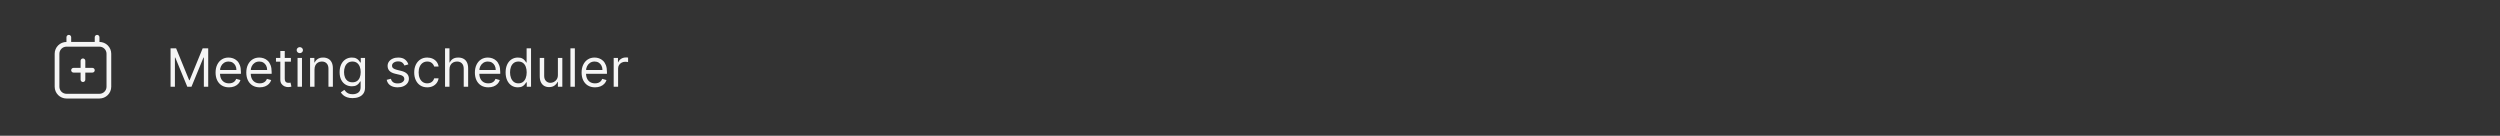 <svg width="663" height="36" viewBox="0 0 663 36" fill="none" xmlns="http://www.w3.org/2000/svg">
<rect x="0" y="0" width="663" height="36" fill="#333333" stroke="none"/>
<path d="M24.5 18H22.625V16.125C22.625 15.96 22.559 15.801 22.442 15.684C22.325 15.566 22.166 15.501 22 15.501C21.834 15.501 21.675 15.566 21.558 15.684C21.441 15.801 21.375 15.96 21.375 16.125V18H19.5C19.334 18 19.175 18.066 19.058 18.183C18.941 18.301 18.875 18.46 18.875 18.625C18.875 18.791 18.941 18.95 19.058 19.067C19.175 19.185 19.334 19.25 19.5 19.25H21.375V21.125C21.375 21.291 21.441 21.45 21.558 21.567C21.675 21.685 21.834 21.75 22 21.75C22.166 21.75 22.325 21.685 22.442 21.567C22.559 21.45 22.625 21.291 22.625 21.125V19.25H24.5C24.666 19.25 24.825 19.185 24.942 19.067C25.059 18.95 25.125 18.791 25.125 18.625C25.125 18.46 25.059 18.301 24.942 18.183C24.825 18.066 24.666 18 24.5 18Z" fill="white" fill-opacity="0.95"/>
<path d="M26.375 11.125V9.875C26.375 9.71 26.309 9.551 26.192 9.434C26.075 9.316 25.916 9.25 25.75 9.25C25.584 9.25 25.425 9.316 25.308 9.434C25.191 9.551 25.125 9.71 25.125 9.875V11.125H18.875V9.875C18.875 9.71 18.809 9.551 18.692 9.434C18.575 9.316 18.416 9.25 18.25 9.25C18.084 9.25 17.925 9.316 17.808 9.434C17.691 9.551 17.625 9.71 17.625 9.875V11.125C16.797 11.126 16.002 11.455 15.416 12.041C14.831 12.627 14.501 13.421 14.5 14.25V23C14.501 23.828 14.831 24.623 15.416 25.209C16.002 25.794 16.797 26.124 17.625 26.125H26.375C27.203 26.124 27.998 25.794 28.584 25.209C29.169 24.623 29.499 23.828 29.5 23V14.25C29.499 13.421 29.169 12.627 28.584 12.041C27.998 11.455 27.203 11.126 26.375 11.125ZM28.25 23C28.25 23.497 28.052 23.974 27.7 24.325C27.349 24.677 26.872 24.874 26.375 24.875H17.625C17.128 24.874 16.651 24.677 16.3 24.325C15.948 23.974 15.751 23.497 15.75 23V14.25C15.751 13.753 15.948 13.276 16.3 12.925C16.651 12.573 17.128 12.375 17.625 12.375L25.75 12.376L25.753 12.375H26.375C26.872 12.375 27.349 12.573 27.7 12.925C28.052 13.276 28.25 13.753 28.25 14.25V23Z" fill="white" fill-opacity="0.95"/>
<path d="M45.233 12.818H46.705L50.165 21.27H50.284L53.744 12.818H55.216V23H54.062V15.264H53.963L50.781 23H49.668L46.486 15.264H46.386V23H45.233V12.818ZM60.731 23.159C59.995 23.159 59.36 22.997 58.827 22.672C58.296 22.344 57.887 21.886 57.599 21.3C57.313 20.71 57.171 20.024 57.171 19.241C57.171 18.459 57.313 17.77 57.599 17.173C57.887 16.573 58.288 16.106 58.802 15.771C59.319 15.433 59.922 15.264 60.611 15.264C61.009 15.264 61.402 15.331 61.79 15.463C62.177 15.596 62.53 15.811 62.849 16.109C63.167 16.404 63.42 16.796 63.609 17.283C63.798 17.77 63.893 18.37 63.893 19.082V19.579H58.006V18.565H62.699C62.699 18.134 62.613 17.75 62.441 17.412C62.272 17.074 62.03 16.807 61.715 16.611C61.404 16.416 61.036 16.318 60.611 16.318C60.144 16.318 59.74 16.434 59.398 16.666C59.06 16.895 58.8 17.193 58.618 17.561C58.435 17.929 58.344 18.323 58.344 18.744V19.421C58.344 19.997 58.444 20.486 58.643 20.887C58.845 21.285 59.125 21.588 59.483 21.797C59.841 22.002 60.257 22.105 60.731 22.105C61.039 22.105 61.317 22.062 61.566 21.976C61.818 21.886 62.035 21.754 62.217 21.578C62.399 21.399 62.54 21.177 62.64 20.912L63.773 21.23C63.654 21.615 63.453 21.953 63.172 22.244C62.89 22.533 62.542 22.758 62.128 22.921C61.713 23.079 61.248 23.159 60.731 23.159ZM68.879 23.159C68.143 23.159 67.509 22.997 66.975 22.672C66.445 22.344 66.035 21.886 65.747 21.3C65.462 20.71 65.319 20.024 65.319 19.241C65.319 18.459 65.462 17.77 65.747 17.173C66.035 16.573 66.436 16.106 66.95 15.771C67.467 15.433 68.07 15.264 68.76 15.264C69.157 15.264 69.55 15.331 69.938 15.463C70.326 15.596 70.679 15.811 70.997 16.109C71.315 16.404 71.569 16.796 71.758 17.283C71.947 17.77 72.041 18.37 72.041 19.082V19.579H66.155V18.565H70.848C70.848 18.134 70.762 17.75 70.589 17.412C70.42 17.074 70.178 16.807 69.864 16.611C69.552 16.416 69.184 16.318 68.76 16.318C68.292 16.318 67.888 16.434 67.547 16.666C67.209 16.895 66.948 17.193 66.766 17.561C66.584 17.929 66.493 18.323 66.493 18.744V19.421C66.493 19.997 66.592 20.486 66.791 20.887C66.993 21.285 67.273 21.588 67.631 21.797C67.989 22.002 68.405 22.105 68.879 22.105C69.187 22.105 69.466 22.062 69.714 21.976C69.966 21.886 70.183 21.754 70.366 21.578C70.548 21.399 70.689 21.177 70.788 20.912L71.922 21.23C71.802 21.615 71.602 21.953 71.32 22.244C71.038 22.533 70.69 22.758 70.276 22.921C69.862 23.079 69.396 23.159 68.879 23.159ZM77.147 15.364V16.358H73.189V15.364H77.147ZM74.343 13.534H75.516V20.812C75.516 21.144 75.564 21.392 75.66 21.558C75.76 21.721 75.886 21.83 76.038 21.886C76.194 21.939 76.358 21.966 76.53 21.966C76.66 21.966 76.766 21.959 76.849 21.946C76.931 21.93 76.998 21.916 77.047 21.906L77.286 22.96C77.207 22.99 77.096 23.02 76.953 23.05C76.81 23.083 76.63 23.099 76.411 23.099C76.08 23.099 75.755 23.028 75.437 22.886C75.122 22.743 74.86 22.526 74.651 22.234C74.446 21.943 74.343 21.575 74.343 21.131V13.534ZM78.912 23V15.364H80.085V23H78.912ZM79.508 14.091C79.28 14.091 79.082 14.013 78.917 13.857C78.754 13.701 78.673 13.514 78.673 13.296C78.673 13.077 78.754 12.889 78.917 12.734C79.082 12.578 79.28 12.5 79.508 12.5C79.737 12.5 79.933 12.578 80.095 12.734C80.261 12.889 80.344 13.077 80.344 13.296C80.344 13.514 80.261 13.701 80.095 13.857C79.933 14.013 79.737 14.091 79.508 14.091ZM83.407 18.406V23H82.234V15.364H83.368V16.557H83.467C83.646 16.169 83.918 15.857 84.282 15.622C84.647 15.383 85.118 15.264 85.694 15.264C86.211 15.264 86.664 15.37 87.052 15.582C87.439 15.791 87.741 16.109 87.956 16.537C88.172 16.961 88.279 17.498 88.279 18.148V23H87.106V18.227C87.106 17.627 86.95 17.16 86.639 16.825C86.327 16.487 85.9 16.318 85.356 16.318C84.982 16.318 84.647 16.399 84.352 16.562C84.06 16.724 83.83 16.961 83.661 17.273C83.492 17.584 83.407 17.962 83.407 18.406ZM93.506 26.023C92.939 26.023 92.452 25.95 92.044 25.804C91.636 25.662 91.297 25.473 91.025 25.237C90.757 25.005 90.543 24.757 90.384 24.491L91.318 23.835C91.424 23.974 91.559 24.134 91.721 24.312C91.883 24.495 92.106 24.652 92.387 24.785C92.672 24.921 93.045 24.989 93.506 24.989C94.122 24.989 94.631 24.84 95.032 24.541C95.433 24.243 95.634 23.776 95.634 23.139V21.588H95.534C95.448 21.727 95.326 21.9 95.166 22.105C95.011 22.307 94.785 22.488 94.49 22.647C94.199 22.803 93.804 22.881 93.307 22.881C92.691 22.881 92.137 22.735 91.647 22.443C91.159 22.151 90.773 21.727 90.488 21.171C90.206 20.614 90.066 19.938 90.066 19.142C90.066 18.36 90.203 17.679 90.478 17.099C90.753 16.515 91.136 16.065 91.627 15.746C92.117 15.425 92.684 15.264 93.327 15.264C93.824 15.264 94.219 15.347 94.51 15.513C94.805 15.675 95.031 15.861 95.186 16.07C95.345 16.275 95.468 16.444 95.554 16.577H95.674V15.364H96.807V23.219C96.807 23.875 96.658 24.409 96.36 24.82C96.065 25.234 95.667 25.537 95.166 25.729C94.669 25.925 94.116 26.023 93.506 26.023ZM93.466 21.827C93.937 21.827 94.335 21.719 94.659 21.504C94.984 21.288 95.231 20.978 95.4 20.574C95.569 20.169 95.654 19.686 95.654 19.122C95.654 18.572 95.571 18.086 95.405 17.666C95.239 17.245 94.994 16.915 94.669 16.676C94.344 16.438 93.943 16.318 93.466 16.318C92.969 16.318 92.555 16.444 92.223 16.696C91.895 16.948 91.648 17.286 91.482 17.71C91.32 18.134 91.239 18.605 91.239 19.122C91.239 19.652 91.322 20.121 91.487 20.529C91.656 20.933 91.905 21.252 92.233 21.484C92.565 21.712 92.976 21.827 93.466 21.827ZM108.301 17.074L107.247 17.372C107.181 17.197 107.083 17.026 106.954 16.86C106.828 16.691 106.656 16.552 106.437 16.442C106.218 16.333 105.938 16.278 105.597 16.278C105.129 16.278 104.74 16.386 104.428 16.602C104.12 16.814 103.966 17.084 103.966 17.412C103.966 17.704 104.072 17.934 104.284 18.103C104.496 18.272 104.828 18.413 105.279 18.526L106.412 18.804C107.095 18.97 107.604 19.223 107.938 19.565C108.273 19.903 108.441 20.338 108.441 20.872C108.441 21.31 108.315 21.701 108.063 22.046C107.814 22.39 107.466 22.662 107.019 22.861C106.571 23.06 106.051 23.159 105.458 23.159C104.679 23.159 104.034 22.99 103.524 22.652C103.013 22.314 102.69 21.82 102.554 21.171L103.668 20.892C103.774 21.303 103.974 21.611 104.269 21.817C104.568 22.022 104.957 22.125 105.438 22.125C105.985 22.125 106.419 22.009 106.74 21.777C107.065 21.542 107.227 21.26 107.227 20.932C107.227 20.667 107.135 20.445 106.949 20.266C106.763 20.083 106.478 19.947 106.094 19.858L104.821 19.56C104.122 19.394 103.608 19.137 103.28 18.789C102.955 18.438 102.793 17.999 102.793 17.472C102.793 17.041 102.914 16.66 103.156 16.328C103.401 15.997 103.734 15.736 104.155 15.548C104.579 15.359 105.06 15.264 105.597 15.264C106.352 15.264 106.946 15.43 107.377 15.761C107.811 16.093 108.119 16.53 108.301 17.074ZM113.309 23.159C112.593 23.159 111.977 22.99 111.46 22.652C110.942 22.314 110.545 21.848 110.266 21.255C109.988 20.662 109.849 19.984 109.849 19.222C109.849 18.446 109.991 17.762 110.276 17.168C110.565 16.572 110.966 16.106 111.479 15.771C111.996 15.433 112.6 15.264 113.289 15.264C113.826 15.264 114.31 15.364 114.741 15.562C115.172 15.761 115.525 16.04 115.8 16.398C116.075 16.756 116.246 17.173 116.312 17.651H115.138C115.049 17.303 114.85 16.994 114.542 16.726C114.237 16.454 113.826 16.318 113.309 16.318C112.852 16.318 112.451 16.438 112.106 16.676C111.764 16.912 111.498 17.245 111.305 17.675C111.116 18.103 111.022 18.605 111.022 19.182C111.022 19.772 111.115 20.285 111.3 20.723C111.489 21.16 111.754 21.5 112.096 21.742C112.441 21.984 112.845 22.105 113.309 22.105C113.614 22.105 113.891 22.052 114.139 21.946C114.388 21.84 114.598 21.688 114.771 21.489C114.943 21.29 115.066 21.051 115.138 20.773H116.312C116.246 21.224 116.081 21.63 115.82 21.991C115.561 22.349 115.218 22.634 114.79 22.846C114.366 23.055 113.872 23.159 113.309 23.159ZM119.2 18.406V23H118.027V12.818H119.2V16.557H119.3C119.479 16.162 119.747 15.849 120.105 15.617C120.466 15.382 120.947 15.264 121.547 15.264C122.067 15.264 122.523 15.369 122.914 15.577C123.305 15.783 123.608 16.099 123.824 16.527C124.043 16.951 124.152 17.491 124.152 18.148V23H122.979V18.227C122.979 17.621 122.821 17.152 122.506 16.82C122.195 16.486 121.762 16.318 121.209 16.318C120.824 16.318 120.48 16.399 120.175 16.562C119.873 16.724 119.634 16.961 119.459 17.273C119.286 17.584 119.2 17.962 119.2 18.406ZM129.5 23.159C128.764 23.159 128.13 22.997 127.596 22.672C127.066 22.344 126.656 21.886 126.368 21.3C126.083 20.71 125.941 20.024 125.941 19.241C125.941 18.459 126.083 17.77 126.368 17.173C126.656 16.573 127.057 16.106 127.571 15.771C128.088 15.433 128.691 15.264 129.381 15.264C129.779 15.264 130.171 15.331 130.559 15.463C130.947 15.596 131.3 15.811 131.618 16.109C131.936 16.404 132.19 16.796 132.379 17.283C132.568 17.77 132.662 18.37 132.662 19.082V19.579H126.776V18.565H131.469C131.469 18.134 131.383 17.75 131.21 17.412C131.041 17.074 130.799 16.807 130.485 16.611C130.173 16.416 129.805 16.318 129.381 16.318C128.914 16.318 128.509 16.434 128.168 16.666C127.83 16.895 127.57 17.193 127.387 17.561C127.205 17.929 127.114 18.323 127.114 18.744V19.421C127.114 19.997 127.213 20.486 127.412 20.887C127.614 21.285 127.894 21.588 128.252 21.797C128.61 22.002 129.026 22.105 129.5 22.105C129.808 22.105 130.087 22.062 130.335 21.976C130.587 21.886 130.804 21.754 130.987 21.578C131.169 21.399 131.31 21.177 131.409 20.912L132.543 21.23C132.423 21.615 132.223 21.953 131.941 22.244C131.66 22.533 131.311 22.758 130.897 22.921C130.483 23.079 130.017 23.159 129.5 23.159ZM137.33 23.159C136.694 23.159 136.132 22.998 135.645 22.677C135.158 22.352 134.777 21.895 134.502 21.305C134.227 20.711 134.089 20.01 134.089 19.202C134.089 18.4 134.227 17.704 134.502 17.114C134.777 16.524 135.16 16.068 135.65 15.746C136.141 15.425 136.707 15.264 137.35 15.264C137.847 15.264 138.24 15.347 138.529 15.513C138.82 15.675 139.042 15.861 139.195 16.07C139.351 16.275 139.472 16.444 139.558 16.577H139.657V12.818H140.83V23H139.697V21.827H139.558C139.472 21.966 139.349 22.142 139.19 22.354C139.031 22.562 138.804 22.75 138.509 22.916C138.214 23.078 137.821 23.159 137.33 23.159ZM137.49 22.105C137.96 22.105 138.358 21.983 138.683 21.737C139.008 21.489 139.254 21.146 139.423 20.708C139.593 20.267 139.677 19.759 139.677 19.182C139.677 18.612 139.594 18.113 139.428 17.685C139.263 17.255 139.017 16.92 138.693 16.681C138.368 16.439 137.967 16.318 137.49 16.318C136.992 16.318 136.578 16.446 136.247 16.701C135.919 16.953 135.672 17.296 135.506 17.73C135.343 18.161 135.262 18.645 135.262 19.182C135.262 19.725 135.345 20.219 135.511 20.663C135.68 21.104 135.928 21.456 136.257 21.717C136.588 21.976 136.999 22.105 137.49 22.105ZM147.955 19.878V15.364H149.128V23H147.955V21.707H147.875C147.696 22.095 147.418 22.425 147.04 22.697C146.662 22.965 146.185 23.099 145.608 23.099C145.131 23.099 144.707 22.995 144.335 22.786C143.964 22.574 143.673 22.256 143.46 21.832C143.248 21.404 143.142 20.866 143.142 20.216V15.364H144.316V20.136C144.316 20.693 144.471 21.137 144.783 21.469C145.098 21.8 145.499 21.966 145.986 21.966C146.278 21.966 146.574 21.891 146.876 21.742C147.181 21.593 147.436 21.364 147.642 21.056C147.85 20.748 147.955 20.355 147.955 19.878ZM152.45 12.818V23H151.277V12.818H152.45ZM157.801 23.159C157.065 23.159 156.43 22.997 155.897 22.672C155.367 22.344 154.957 21.886 154.669 21.3C154.384 20.71 154.241 20.024 154.241 19.241C154.241 18.459 154.384 17.77 154.669 17.173C154.957 16.573 155.358 16.106 155.872 15.771C156.389 15.433 156.992 15.264 157.682 15.264C158.079 15.264 158.472 15.331 158.86 15.463C159.248 15.596 159.601 15.811 159.919 16.109C160.237 16.404 160.491 16.796 160.68 17.283C160.868 17.77 160.963 18.37 160.963 19.082V19.579H155.077V18.565H159.77C159.77 18.134 159.684 17.75 159.511 17.412C159.342 17.074 159.1 16.807 158.785 16.611C158.474 16.416 158.106 16.318 157.682 16.318C157.214 16.318 156.81 16.434 156.469 16.666C156.131 16.895 155.87 17.193 155.688 17.561C155.506 17.929 155.415 18.323 155.415 18.744V19.421C155.415 19.997 155.514 20.486 155.713 20.887C155.915 21.285 156.195 21.588 156.553 21.797C156.911 22.002 157.327 22.105 157.801 22.105C158.109 22.105 158.388 22.062 158.636 21.976C158.888 21.886 159.105 21.754 159.287 21.578C159.47 21.399 159.611 21.177 159.71 20.912L160.844 21.23C160.724 21.615 160.524 21.953 160.242 22.244C159.96 22.533 159.612 22.758 159.198 22.921C158.784 23.079 158.318 23.159 157.801 23.159ZM162.748 23V15.364H163.881V16.517H163.961C164.1 16.139 164.352 15.833 164.716 15.597C165.081 15.362 165.492 15.244 165.949 15.244C166.036 15.244 166.143 15.246 166.273 15.249C166.402 15.253 166.5 15.258 166.566 15.264V16.457C166.526 16.447 166.435 16.433 166.292 16.413C166.153 16.389 166.006 16.378 165.85 16.378C165.479 16.378 165.147 16.456 164.856 16.611C164.567 16.764 164.339 16.976 164.17 17.248C164.004 17.516 163.921 17.823 163.921 18.168V23H162.748Z" fill="white" fill-opacity="0.95"/>
</svg>
